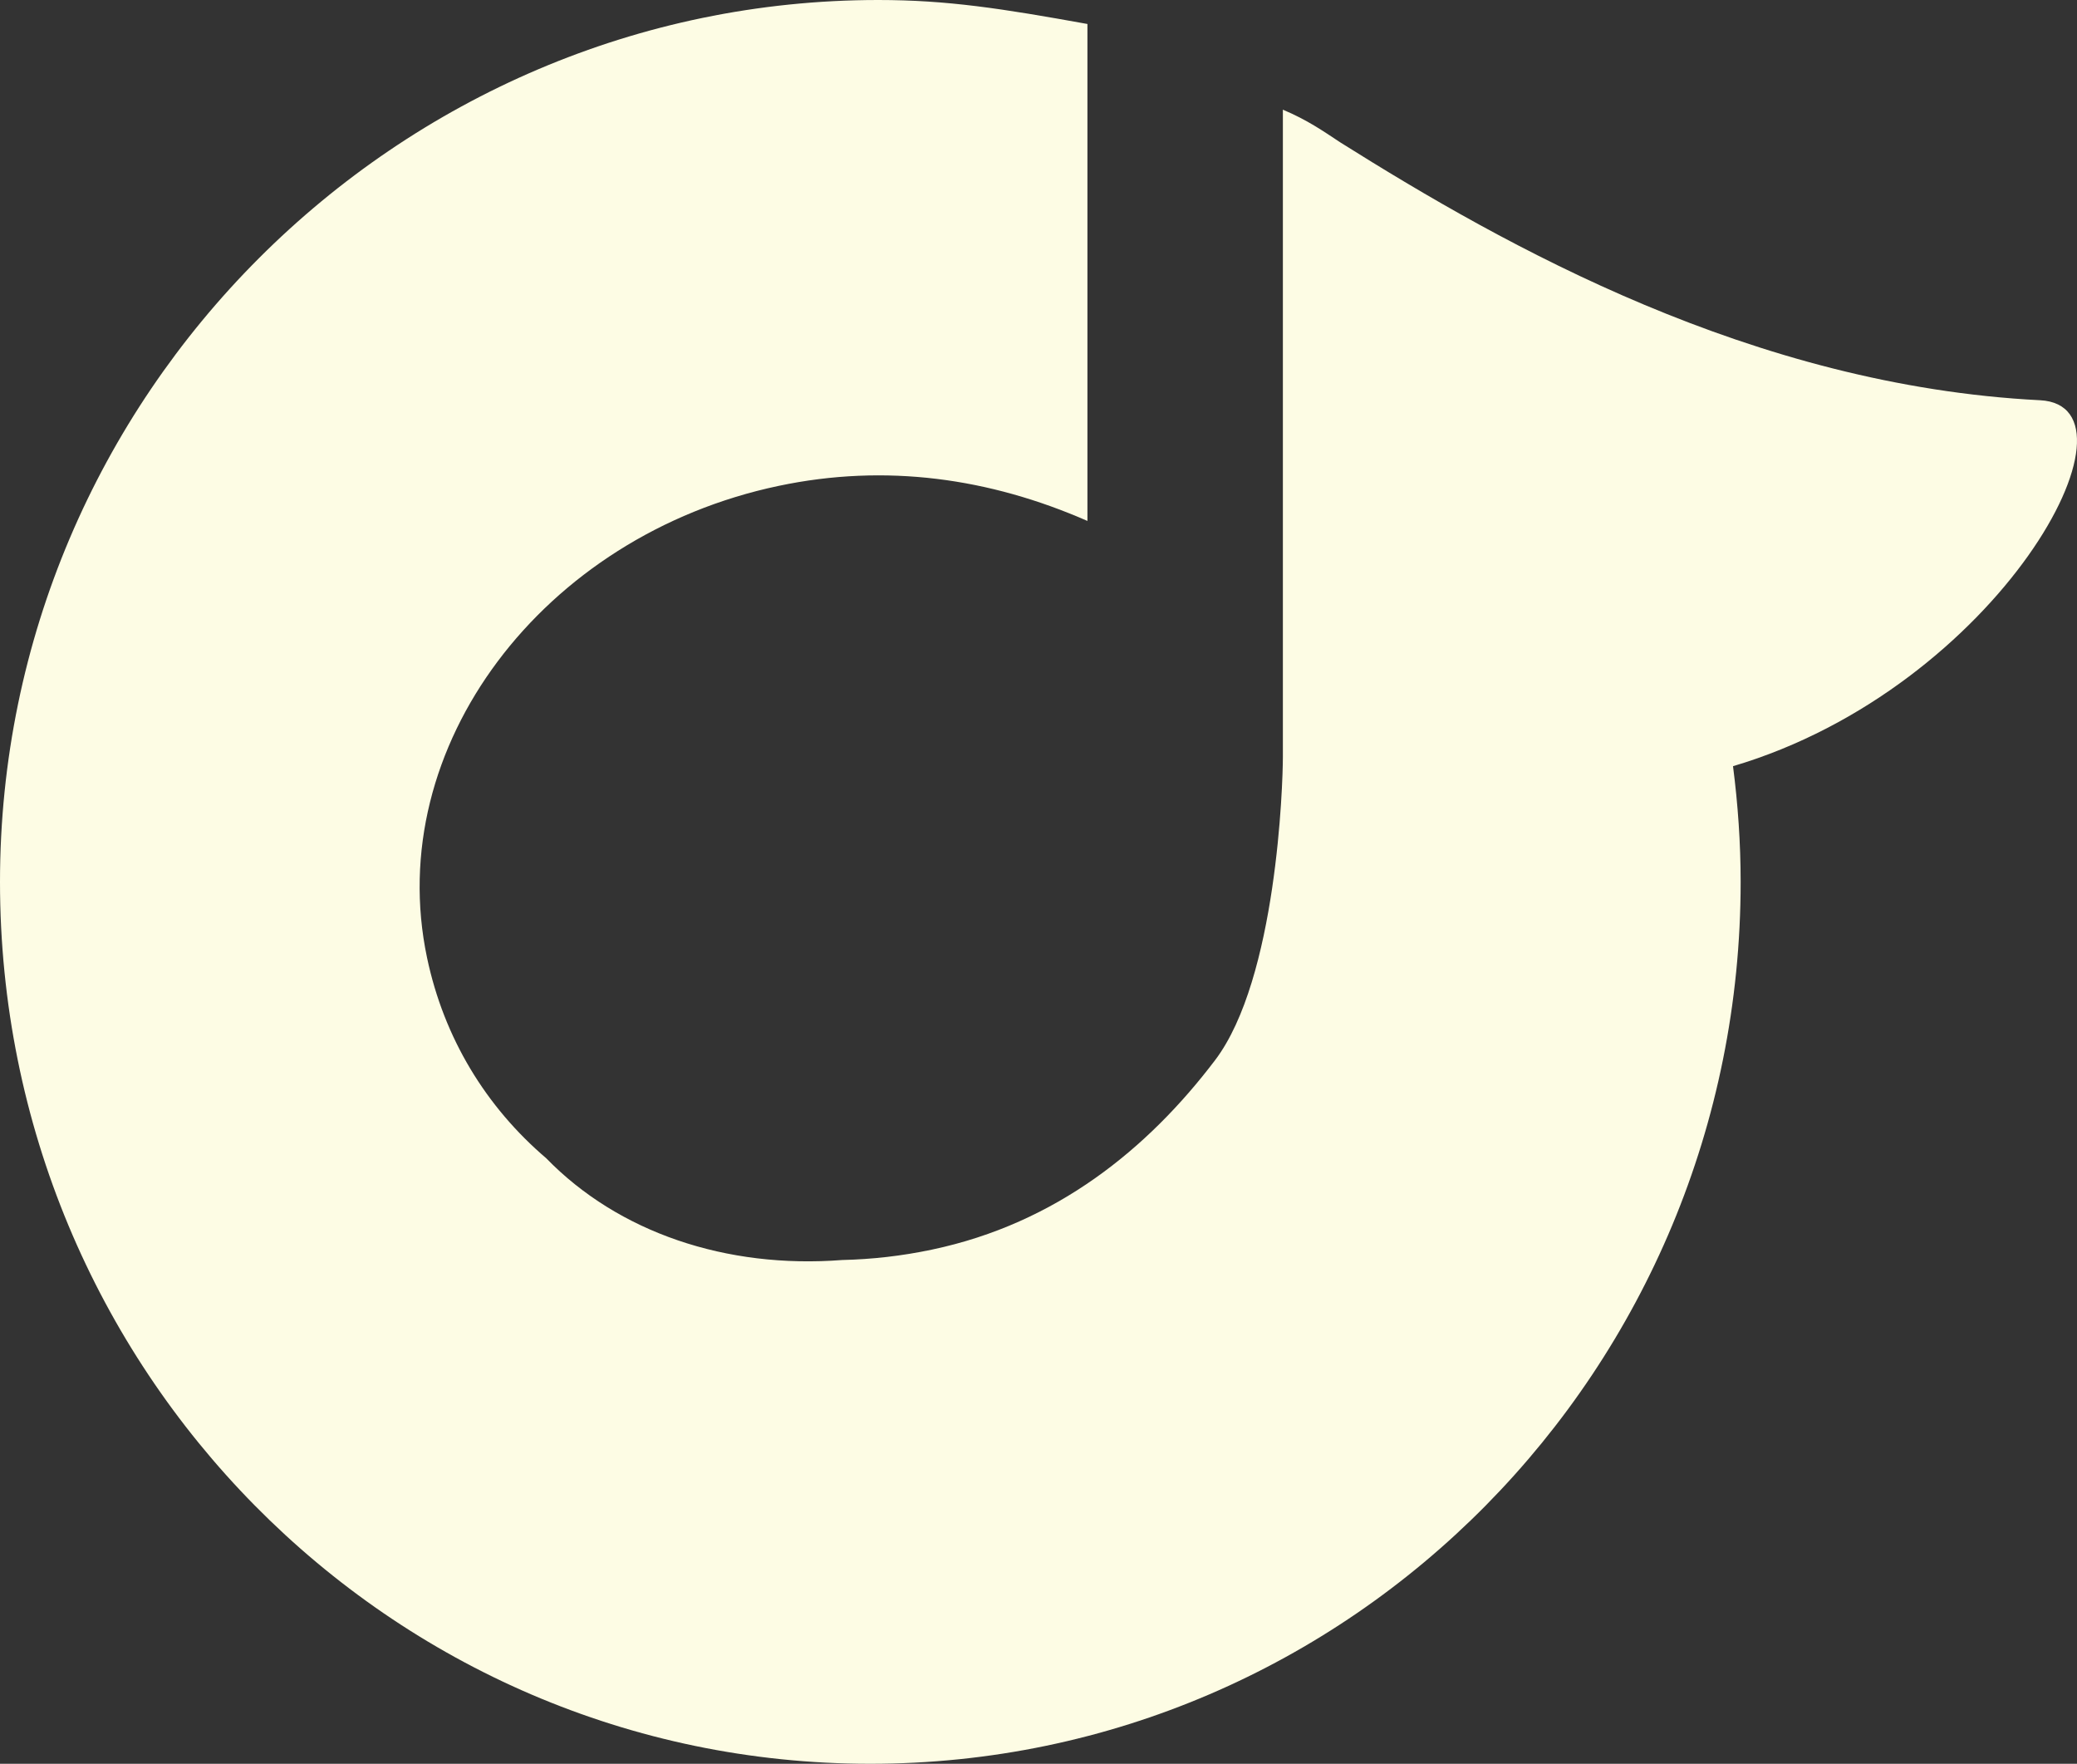 <svg version="1.1" id="图层_1" x="0px" y="0px" width="170.036px" height="144.377px" viewBox="0 0 170.036 144.377" enable-background="new 0 0 170.036 144.377" xml:space="preserve" xmlns="http://www.w3.org/2000/svg" xmlns:xlink="http://www.w3.org/1999/xlink" xmlns:xml="http://www.w3.org/XML/1998/namespace">
  <rect x="0" y="0" width="170.036" height="144.377" fill="#333333" stroke="none"/>
  <path fill="#FDFCE4" d="M141.875,62.717c0.399,3.1,0.625,6.264,0.625,9.472c0,39.873-31.896,72.188-71.256,72.188
	C31.876,144.377,0,112.062,0,72.188C0,32.319,32.539,0,71.905,0c5.655,0,10.119,0.7,17.119,1.963v40.679
	c-8-3.502-16.492-4.724-25.289-2.868c-19.301,4.067-32.414,21.359-28.774,38.624c1.386,6.576,4.816,12.196,9.756,16.412
	c5.907,6.076,14.745,9.063,24.23,8.33c2.422-0.055,4.882-0.328,7.356-0.853c10.169-2.139,17.663-8.247,23.168-15.5
	c5.058-6.664,5.553-22.604,5.553-24.824V8.979c2,0.839,3.28,1.739,4.709,2.682c13.55,8.514,33.763,19.907,57.276,21.101
	C176.163,33.228,163.625,56.282,141.875,62.717z" class="color c1"/>
</svg>
